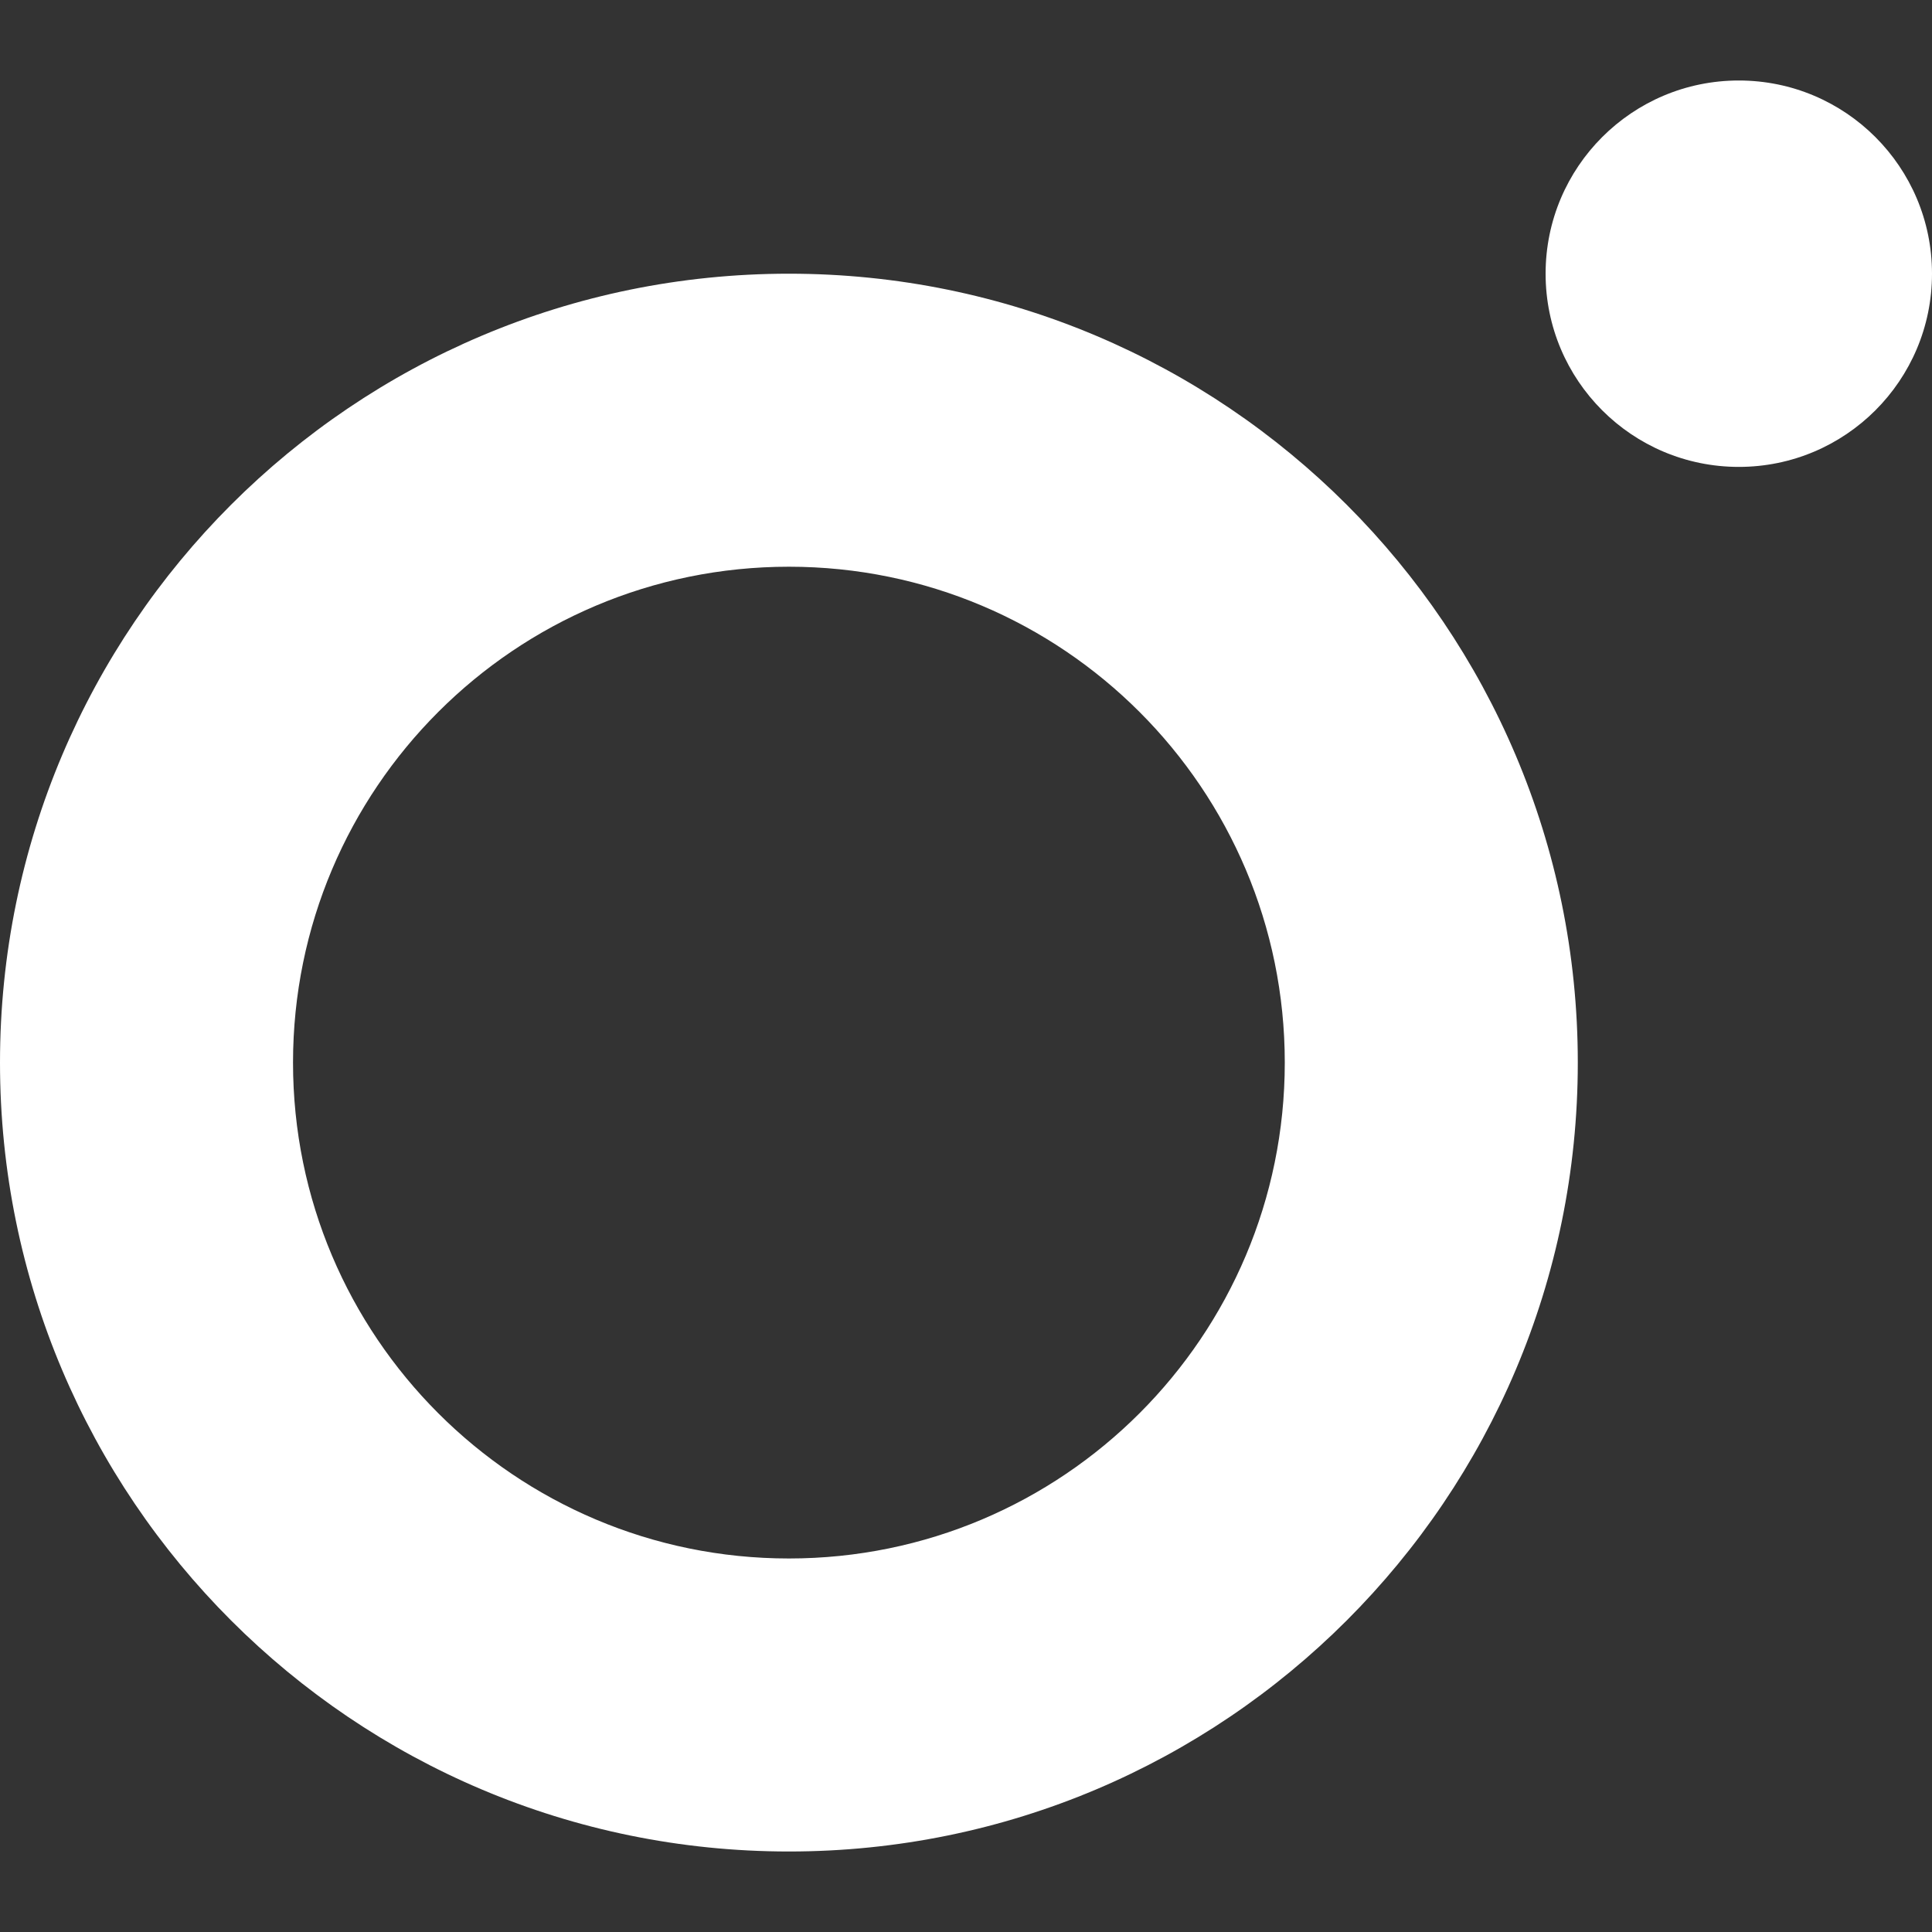 <svg width="48" height="48" viewBox="0 0 48 48" fill="none" xmlns="http://www.w3.org/2000/svg">
<rect x="0" y="0" width="48" height="48" fill="#333333" stroke="none"/>
<path fill-rule="evenodd" clip-rule="evenodd" d="M43.2 11.6C45.851 11.6 48 9.451 48 6.8C48 4.149 45.851 2 43.2 2C40.549 2 38.4 4.149 38.4 6.8C38.4 9.451 40.549 11.6 43.2 11.6ZM39.2 26.4C39.2 37.225 30.425 46 19.6 46C8.775 46 0 37.225 0 26.4C0 15.575 8.775 6.8 19.6 6.8C30.425 6.8 39.2 15.575 39.2 26.4ZM31.92 26.4C31.92 33.204 26.404 38.72 19.6 38.72C12.796 38.72 7.28 33.204 7.28 26.4C7.28 19.596 12.796 14.08 19.6 14.08C26.404 14.08 31.92 19.596 31.92 26.4Z" fill="white"/>
</svg>
